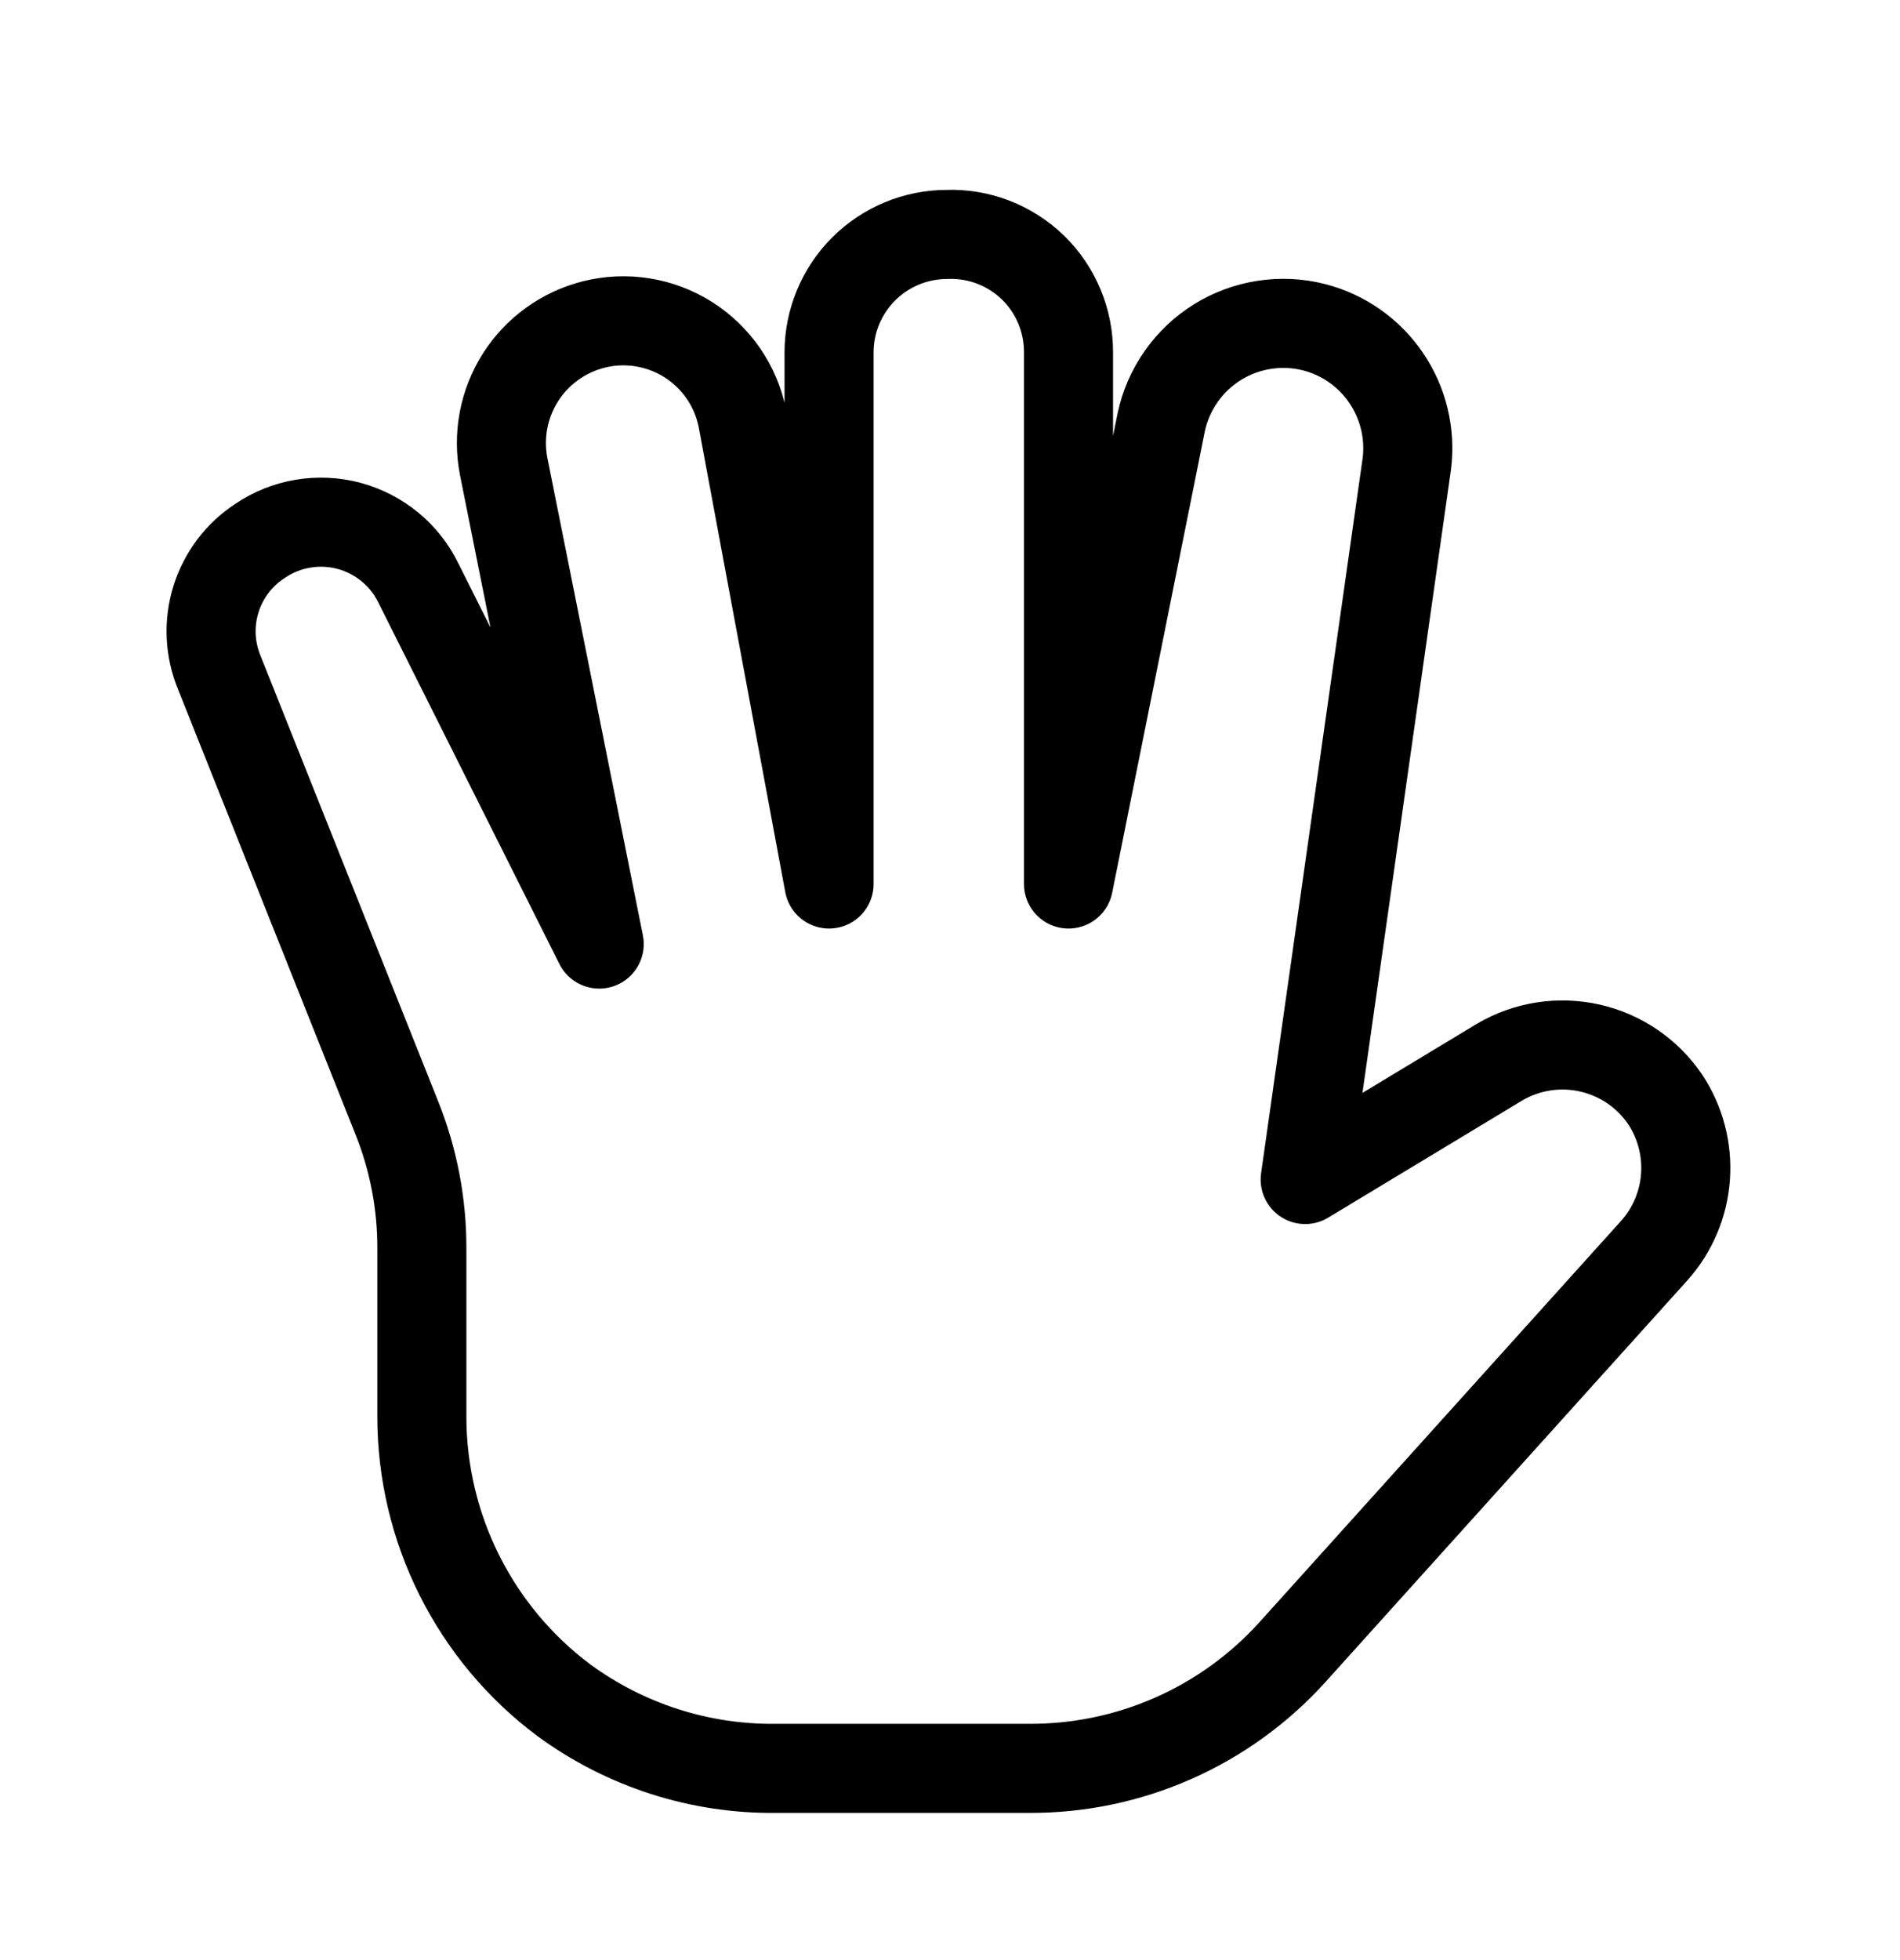 <svg width="32" height="33" viewBox="0 0 32 33" fill="none" xmlns="http://www.w3.org/2000/svg">
<path d="M21.764 27.819L27.864 21.052C28.17 20.709 28.354 20.273 28.387 19.814C28.42 19.355 28.301 18.898 28.048 18.514C27.75 18.073 27.296 17.762 26.777 17.645C26.258 17.528 25.715 17.612 25.256 17.882L21.982 19.858L23.694 7.807C23.757 7.299 23.634 6.786 23.346 6.363C23.059 5.94 22.627 5.636 22.131 5.509C21.857 5.439 21.572 5.426 21.293 5.469C21.013 5.512 20.745 5.611 20.505 5.76C20.265 5.909 20.057 6.105 19.895 6.337C19.732 6.568 19.617 6.829 19.558 7.106L17.996 14.883V5.934C17.997 5.668 17.945 5.404 17.842 5.158C17.739 4.912 17.588 4.69 17.397 4.504C17.206 4.319 16.979 4.174 16.731 4.078C16.482 3.982 16.217 3.937 15.951 3.947C15.424 3.947 14.918 4.156 14.545 4.529C14.173 4.901 13.963 5.407 13.963 5.934V14.883L12.504 7.048C12.45 6.777 12.342 6.518 12.185 6.29C12.028 6.061 11.826 5.867 11.592 5.718C11.358 5.57 11.096 5.471 10.822 5.427C10.549 5.383 10.269 5.395 10 5.463C9.489 5.592 9.047 5.911 8.765 6.355C8.483 6.8 8.382 7.336 8.483 7.853L10.092 15.894L7.047 9.817C6.933 9.582 6.769 9.374 6.567 9.208C6.365 9.042 6.13 8.921 5.877 8.853C5.625 8.786 5.36 8.773 5.102 8.817C4.844 8.86 4.599 8.958 4.382 9.105C4.026 9.336 3.763 9.684 3.637 10.089C3.511 10.494 3.531 10.93 3.693 11.322L6.68 18.812C6.964 19.517 7.108 20.27 7.105 21.029V23.856C7.106 24.781 7.322 25.694 7.737 26.521C8.152 27.349 8.753 28.069 9.494 28.623C10.533 29.385 11.791 29.789 13.079 29.772H17.329C18.164 29.776 18.991 29.605 19.755 29.268C20.519 28.932 21.203 28.438 21.764 27.819Z" stroke="black" stroke-width="1.5" stroke-linecap="round" stroke-linejoin="round"/>
</svg>
